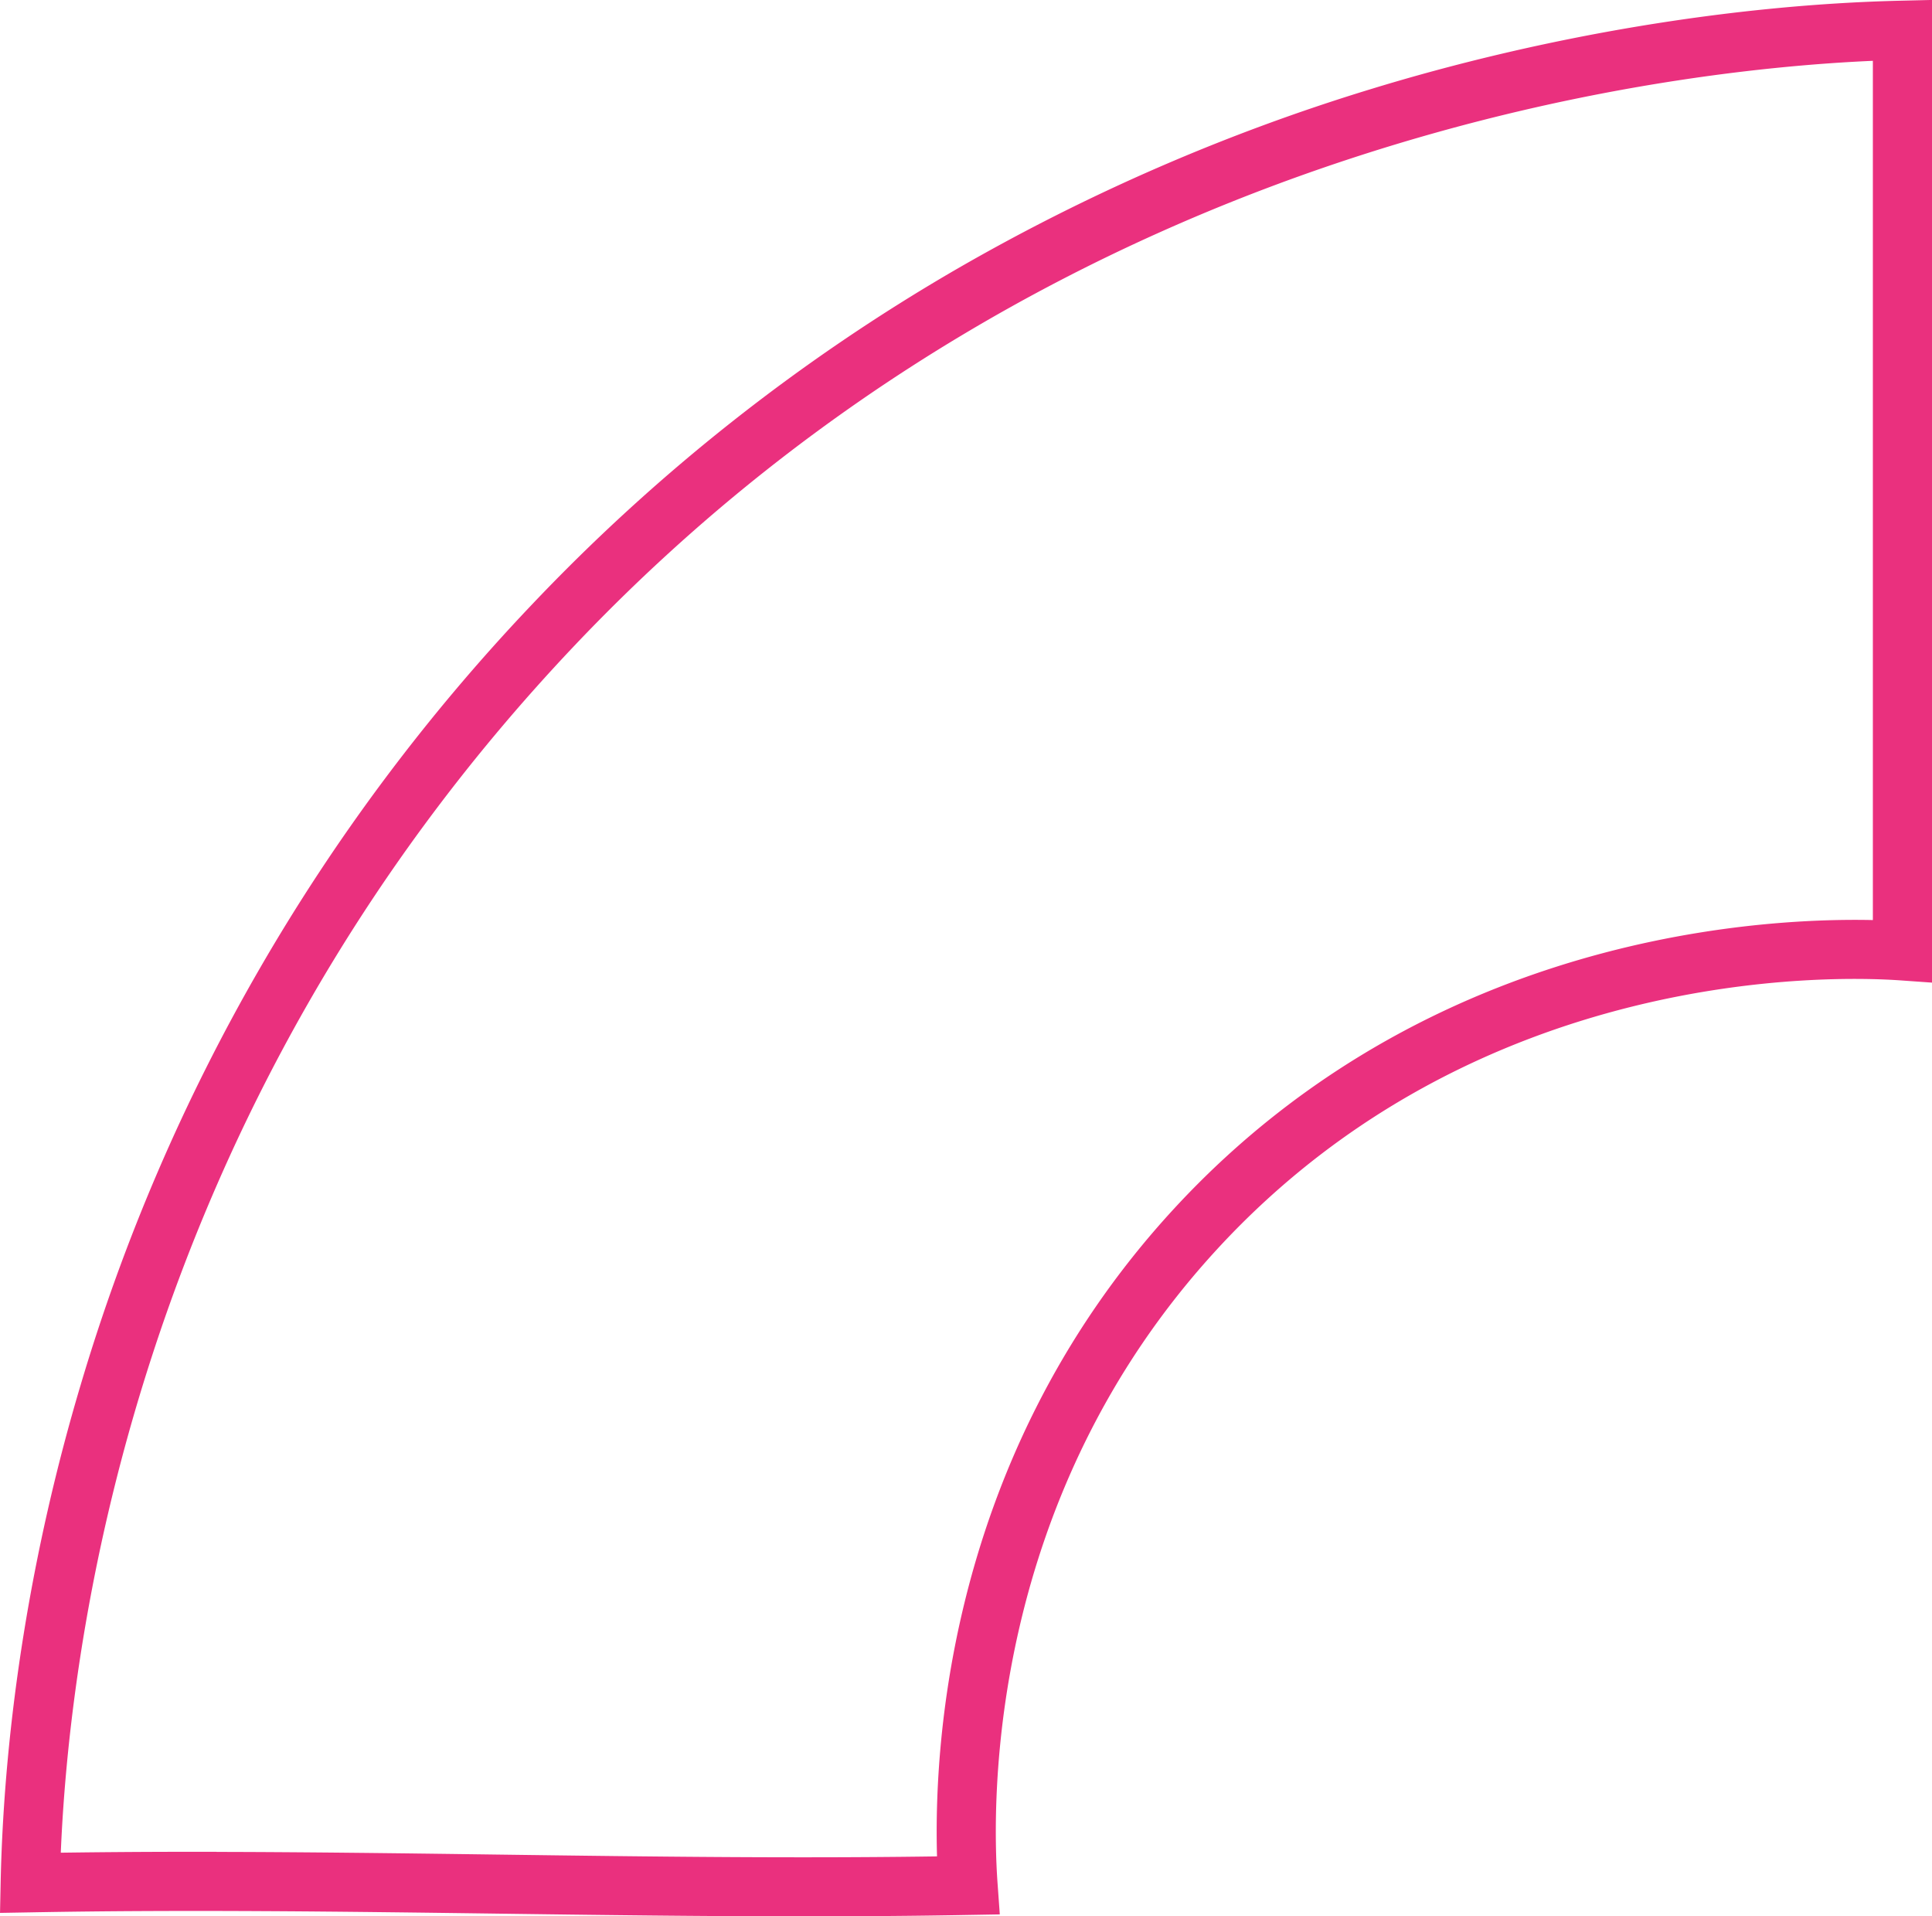    <svg xmlns="http://www.w3.org/2000/svg" viewBox="0 0 869.37 862.22">
            <g data-name="Camada 2"><path d="M361.44 852.22c-46 0-91.92-.61-136.88-1.21-69.13-.92-140.62-1.88-210.9-.58l-3.44.06.07-3.44C11.83 775.33 24.13 698.88 45.87 626a857.54 857.54 0 0 1 200.47-346.82 842.06 842.06 0 0 1 189-149.37 885 885 0 0 1 184.5-80.17C697.24 25.93 781.11 12 856 10.3l3.38-.08v421.16l-3.53-.25c-31.54-2.21-195-6.6-315.38 124C435 669.54 436.06 808.26 438.91 848.05l.25 3.48-3.49.06c-24.67.46-49.44.63-74.23.63zm-273.67-9c46 0 91.93.62 136.88 1.22 68 .91 138.27 1.85 207.44.64-2.66-44.55-.92-181.17 103.51-294.42 118.48-128.5 277.9-128.48 317.16-126.31V17c-88.57 2.46-376.94 29.66-601.62 266.72C48.37 497.67 19.64 744.1 17 843.75c23.5-.4 47.14-.57 70.77-.57z" style="fill:#ea307e;stroke:#ea307e;stroke-miterlimit:10;stroke-width:20px" data-name="Camada 1"/></g>
          </svg>